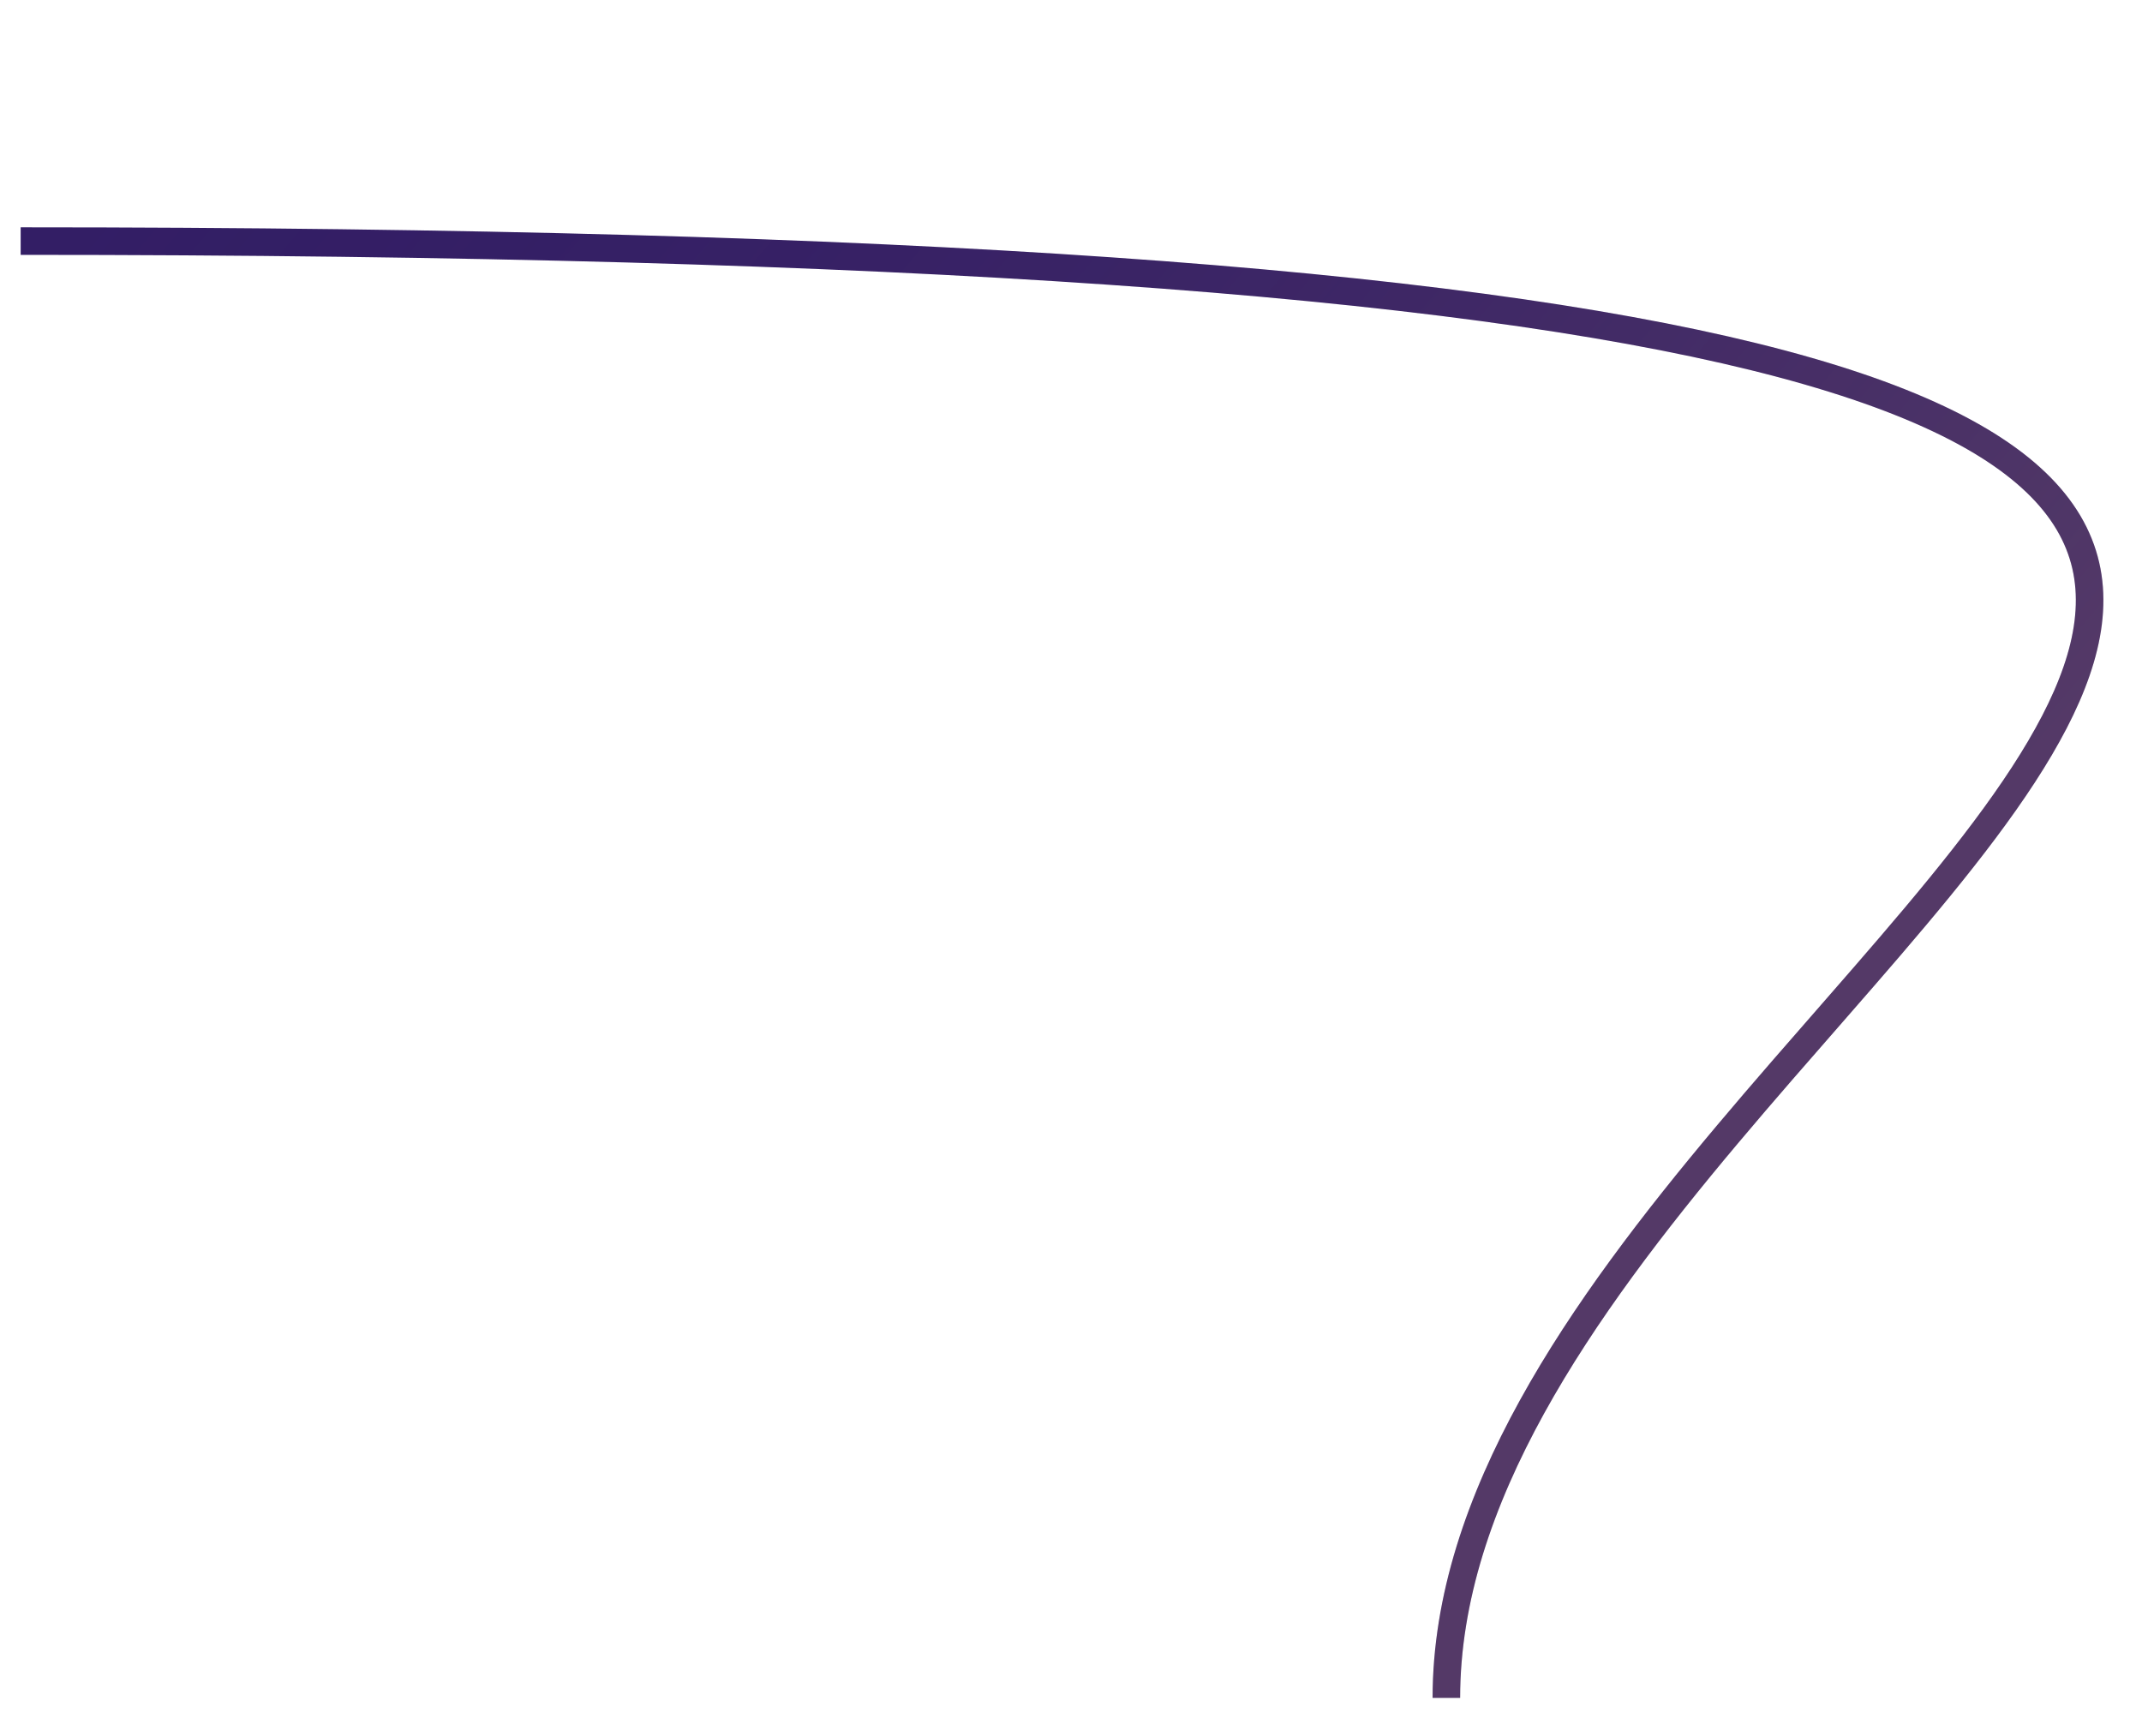 <svg width="311" height="252" viewBox="0 0 311 252" fill="none" xmlns="http://www.w3.org/2000/svg">
<g filter="url(#filter0_dii)">
<path d="M4 2.001C524 2.001 211 98 211 213.501" stroke="#331E65" stroke-width="4"/>
<path d="M4 2.001C524 2.001 211 98 211 213.501" stroke="url(#paint0_linear)" stroke-opacity="0.16" stroke-width="4" style="mix-blend-mode:lighten"/>
<path d="M4 2.001C524 2.001 211 98 211 213.501" stroke="url(#paint1_linear)" stroke-width="4" style="mix-blend-mode:multiply"/>
</g>
<defs>
<filter id="filter0_dii" x="-3.05176e-05" y="-1.999" width="310.395" height="253.5" filterUnits="userSpaceOnUse" color-interpolation-filters="sRGB">
<feFlood flood-opacity="0" result="BackgroundImageFix"/>
<feColorMatrix in="SourceAlpha" type="matrix" values="0 0 0 0 0 0 0 0 0 0 0 0 0 0 0 0 0 0 127 0"/>
<feOffset dy="34"/>
<feGaussianBlur stdDeviation="2"/>
<feColorMatrix type="matrix" values="0 0 0 0 0.18 0 0 0 0 0.082 0 0 0 0 0.239 0 0 0 0.48 0"/>
<feBlend mode="multiply" in2="BackgroundImageFix" result="effect1_dropShadow"/>
<feBlend mode="normal" in="SourceGraphic" in2="effect1_dropShadow" result="shape"/>
<feColorMatrix in="SourceAlpha" type="matrix" values="0 0 0 0 0 0 0 0 0 0 0 0 0 0 0 0 0 0 127 0" result="hardAlpha"/>
<feOffset dx="-1" dy="1"/>
<feGaussianBlur stdDeviation="1.5"/>
<feComposite in2="hardAlpha" operator="arithmetic" k2="-1" k3="1"/>
<feColorMatrix type="matrix" values="0 0 0 0 0.314 0 0 0 0 0.608 0 0 0 0 1 0 0 0 0.32 0"/>
<feBlend mode="normal" in2="shape" result="effect2_innerShadow"/>
<feColorMatrix in="SourceAlpha" type="matrix" values="0 0 0 0 0 0 0 0 0 0 0 0 0 0 0 0 0 0 127 0" result="hardAlpha"/>
<feOffset dy="-2"/>
<feGaussianBlur stdDeviation="1"/>
<feComposite in2="hardAlpha" operator="arithmetic" k2="-1" k3="1"/>
<feColorMatrix type="matrix" values="0 0 0 0 0.102 0 0 0 0 0.041 0 0 0 0 0.225 0 0 0 0.6 0"/>
<feBlend mode="multiply" in2="effect2_innerShadow" result="effect3_innerShadow"/>
</filter>
<linearGradient id="paint0_linear" x1="211" y1="177.5" x2="4" y2="2" gradientUnits="userSpaceOnUse">
<stop stop-color="#FFC872"/>
<stop offset="1" stop-color="#331E65" stop-opacity="0"/>
</linearGradient>
<linearGradient id="paint1_linear" x1="-1021" y1="1094.5" x2="-906.001" y2="1094.5" gradientUnits="userSpaceOnUse">
<stop stop-color="#150D2A"/>
<stop offset="1" stop-color="#331E65" stop-opacity="0"/>
</linearGradient>
</defs>
</svg>

